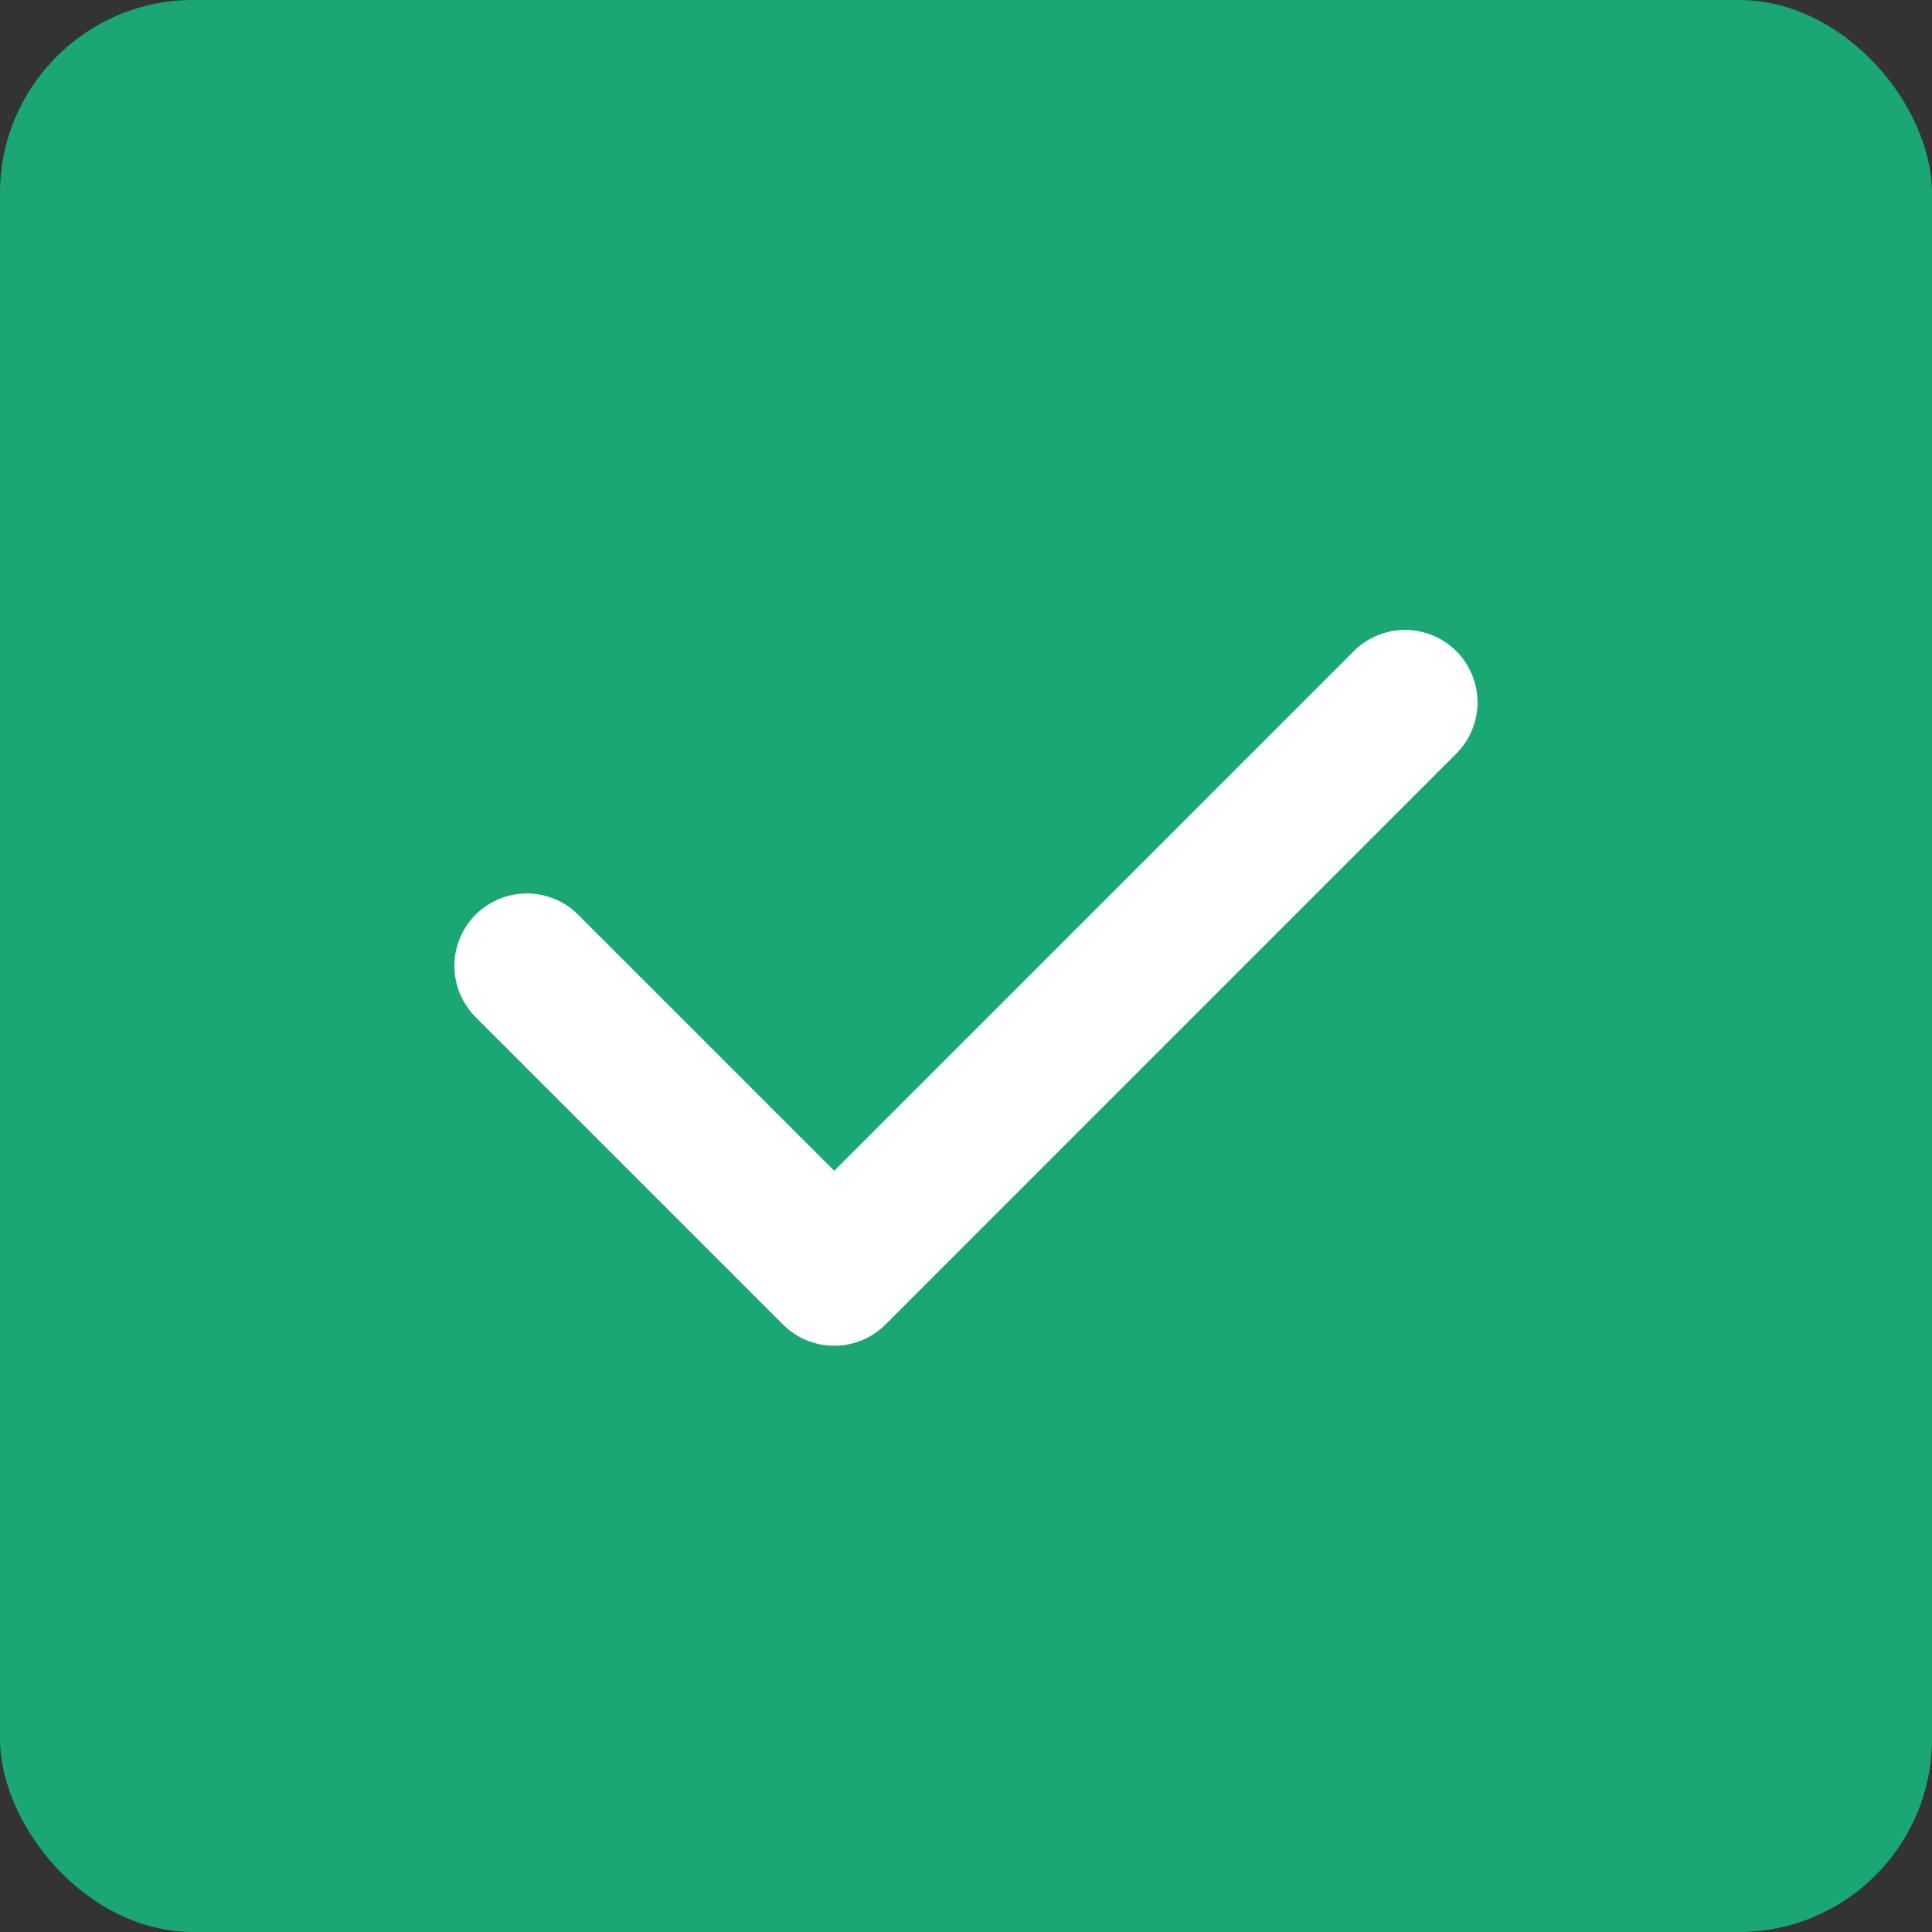 <svg width="20" height="20" viewBox="0 0 20 20" fill="none" xmlns="http://www.w3.org/2000/svg">
    <rect x="0" y="0" width="20" height="20" fill="#333333" stroke="none"/>
    <rect width="20" height="20" rx="2" fill="#1BA774"/>
    <path d="m5.454 9.999 3.182 3.182 5.909-5.91" stroke="#fff" stroke-width="1.5" stroke-linecap="round" stroke-linejoin="round"/>
</svg>
